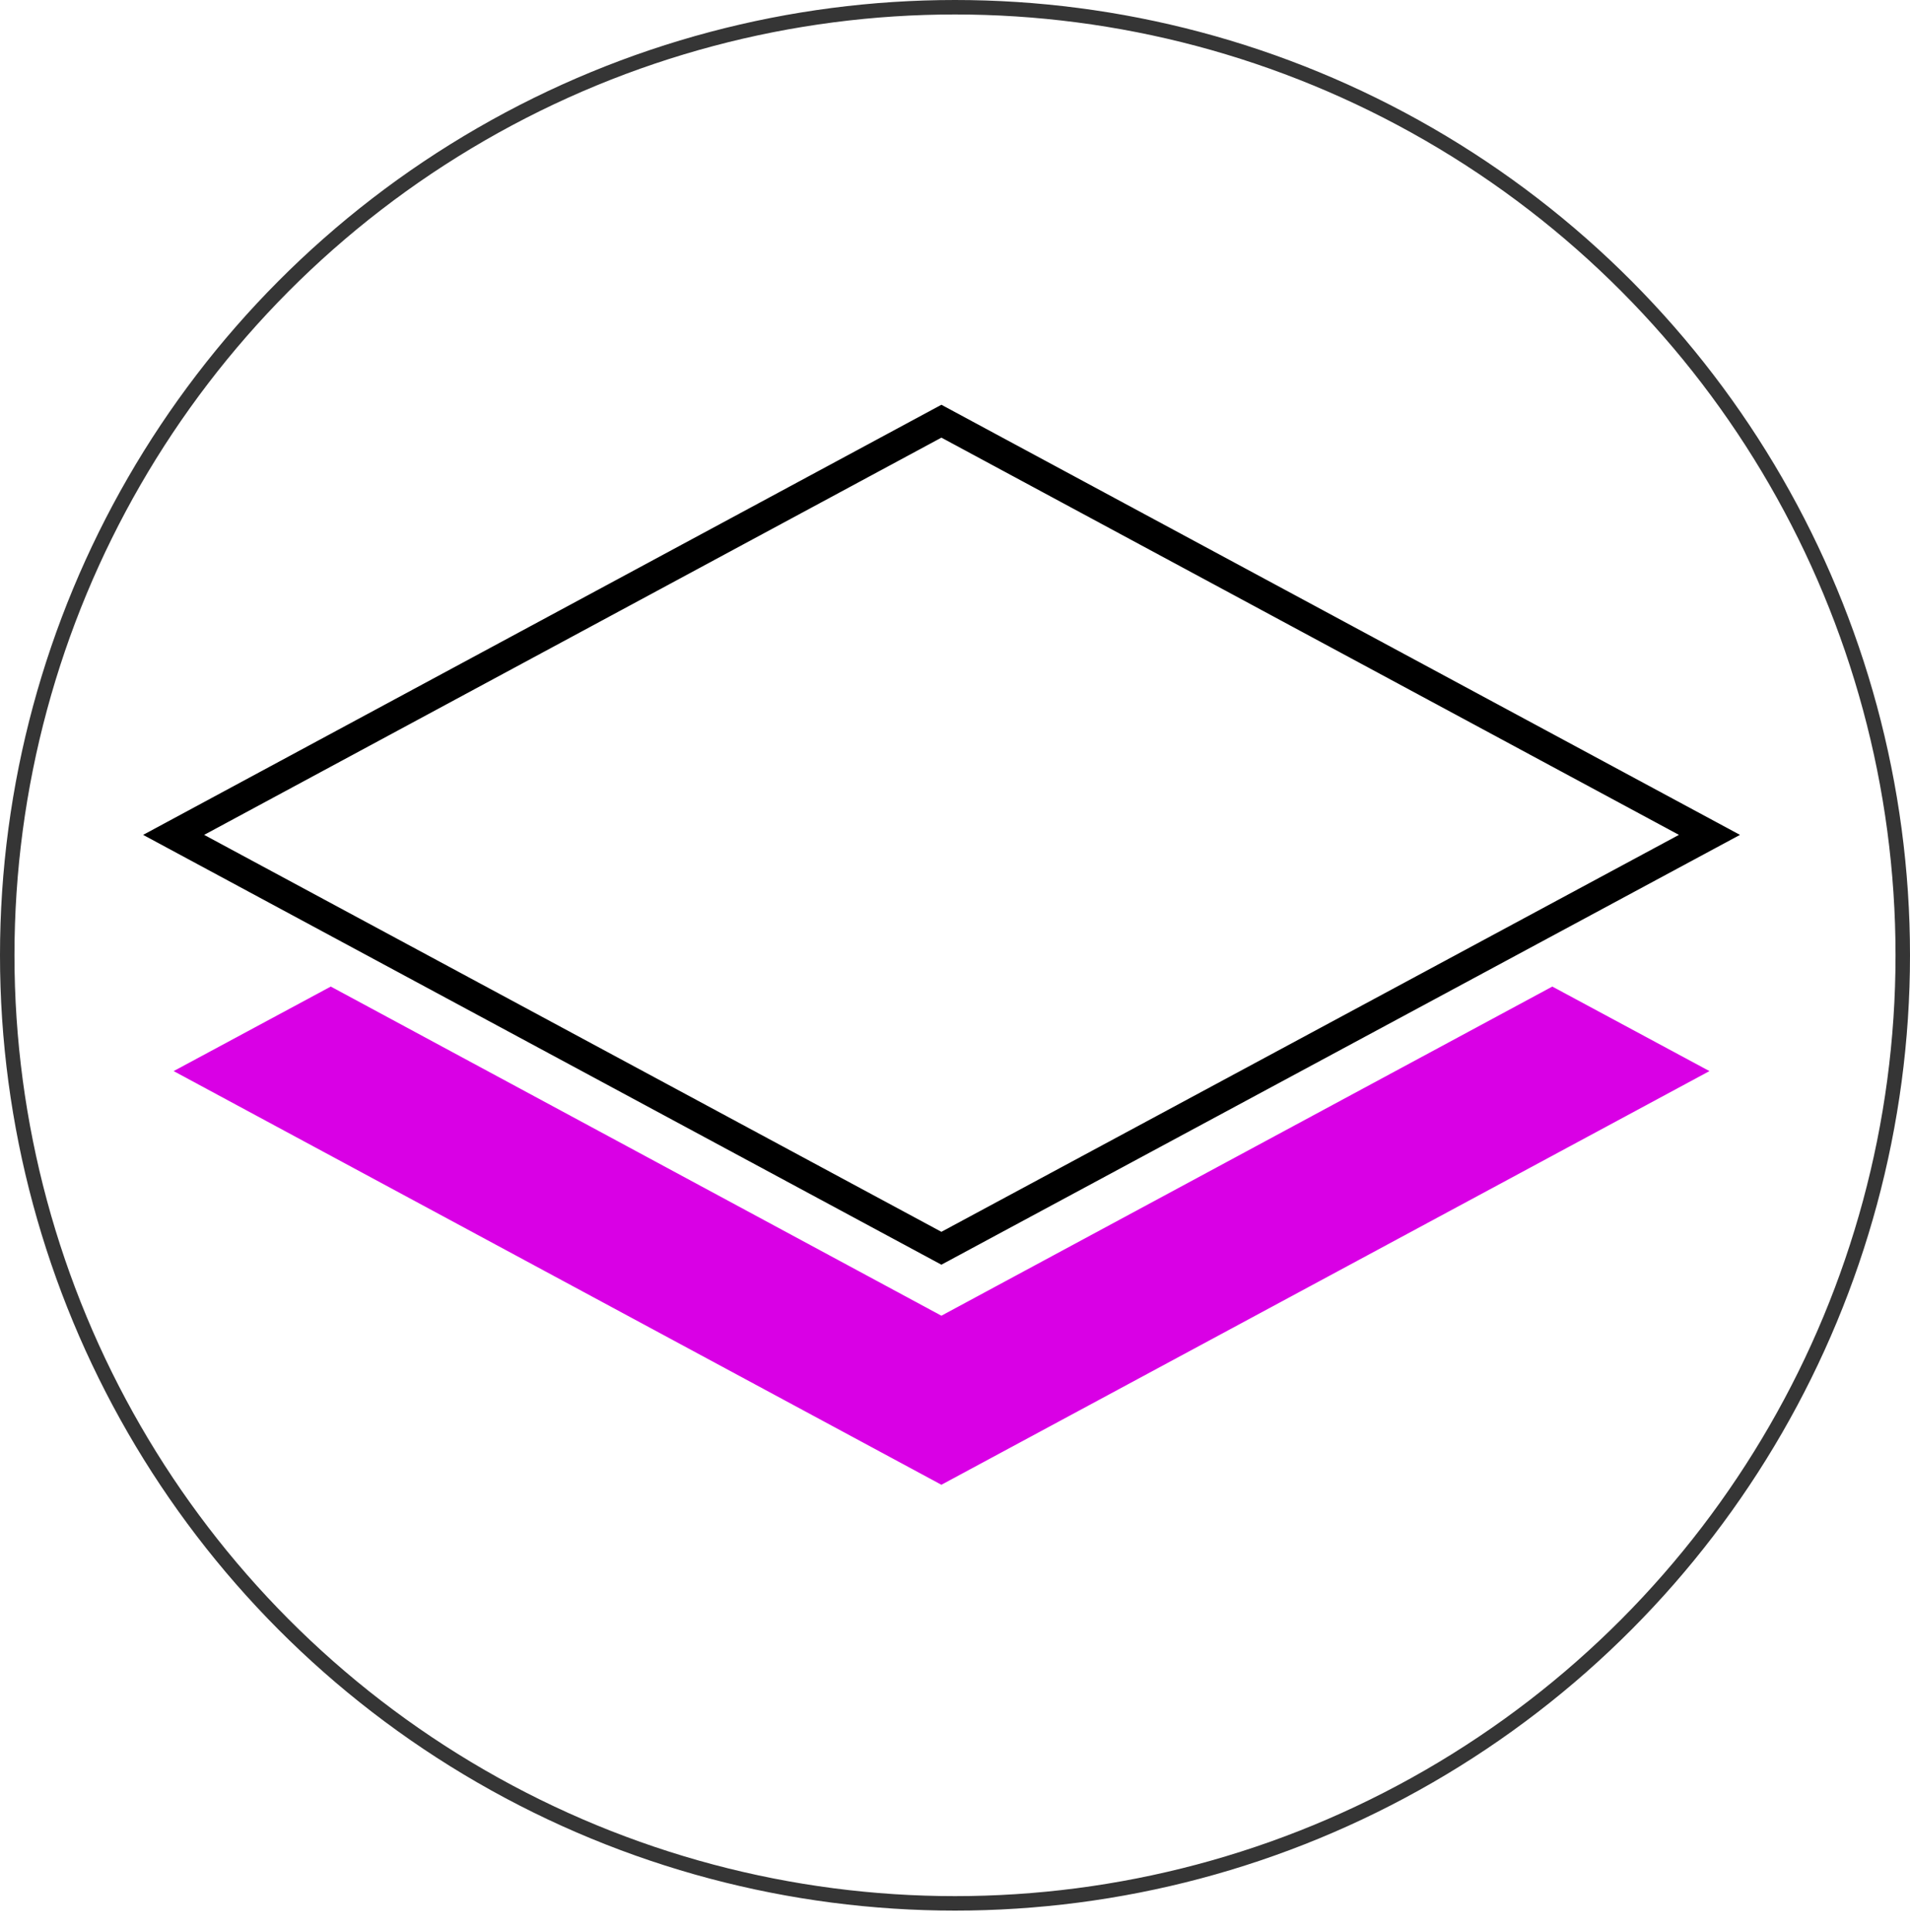 <svg id="Layer_1" data-name="Layer 1" xmlns="http://www.w3.org/2000/svg" viewBox="0 0 66 66.73"><defs><style>.cls-1,.cls-3{fill:none;stroke-miterlimit:10;}.cls-1{stroke:#353535;stroke-width:0.5px;}.cls-2{fill:#d900e5;}.cls-3{stroke:#000;}</style></defs><title>PaperDreams_UI_layers</title><circle class="cls-1" cx="33" cy="33" r="32.75"/><polygon class="cls-2" points="53.64 34.08 32.53 45.45 11.43 34.08 6 37 32.53 51.29 59.07 37 53.64 34.08"/><polygon class="cls-3" points="32.53 43.12 59.07 28.84 32.53 14.55 6 28.84 32.53 43.12"/></svg>